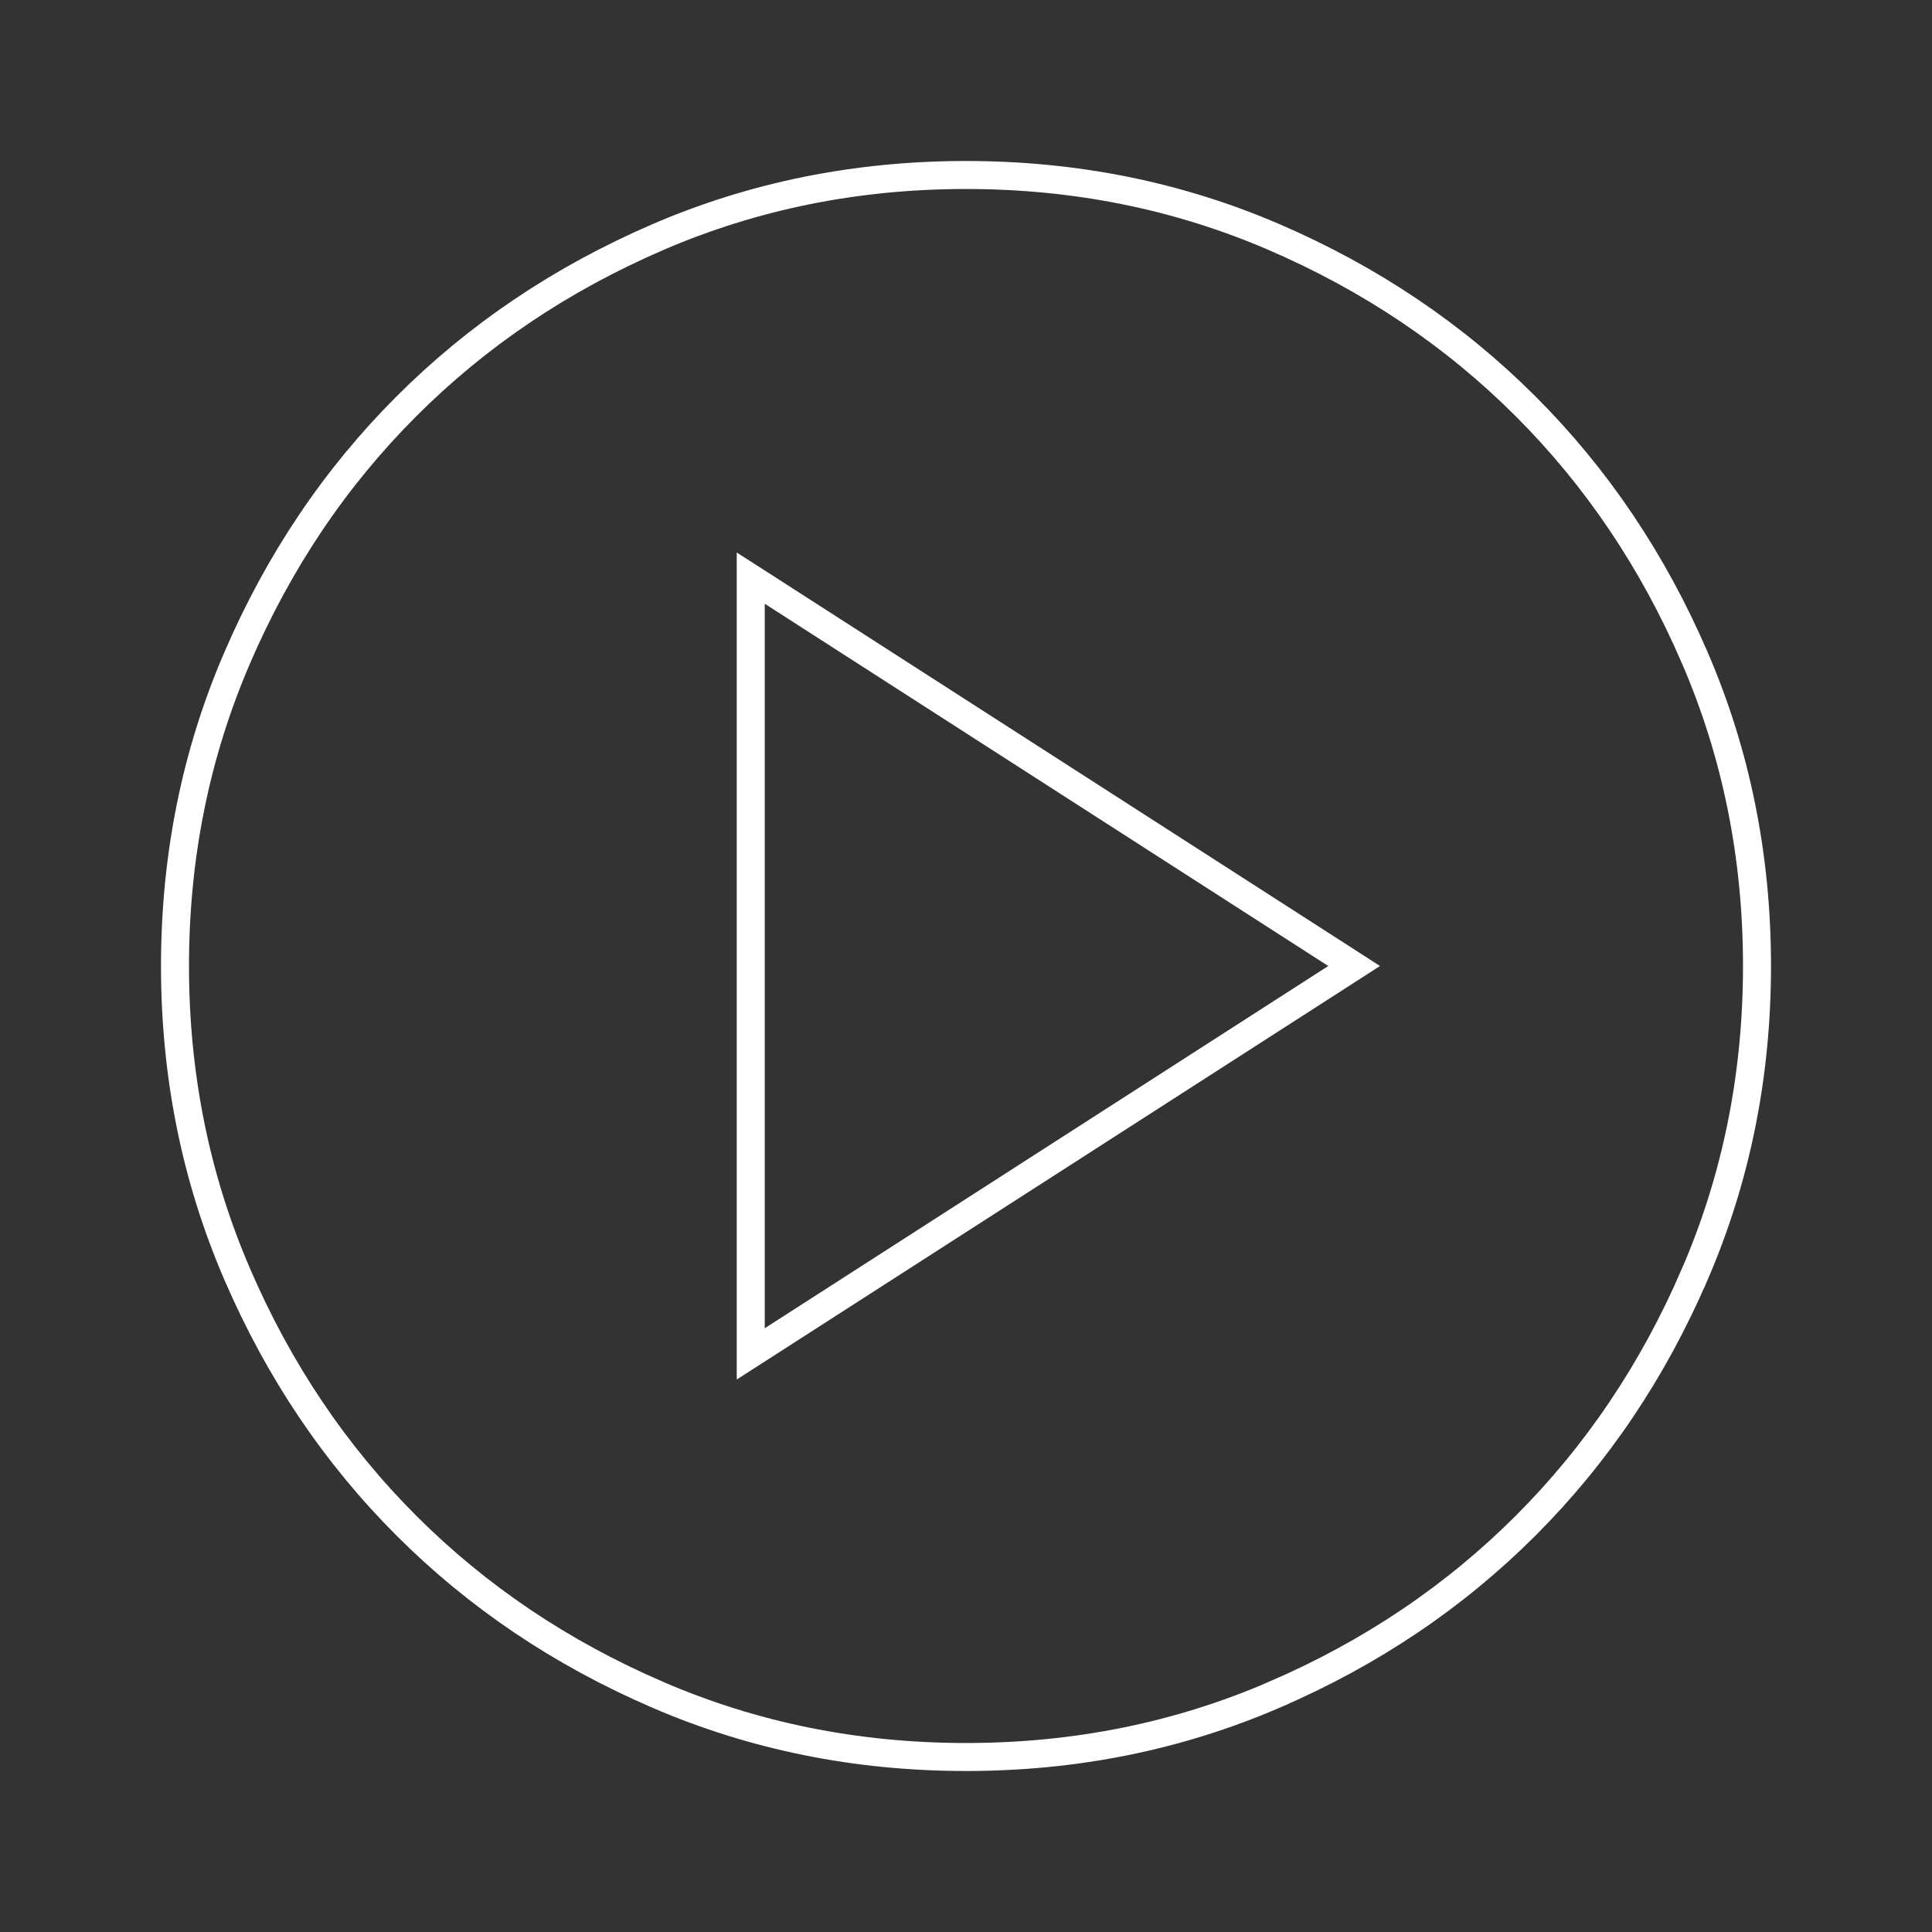 <svg width="69" height="69" viewBox="0 0 69 69" fill="none" xmlns="http://www.w3.org/2000/svg">
<rect x="0" y="0" width="69" height="69" fill="#333333" stroke="none"/>
<mask id="mask0_656_20" style="mask-type:alpha" maskUnits="userSpaceOnUse" x="0" y="0" width="69" height="69">
<rect x="0.5" y="0.5" width="68" height="68" fill="#D9D9D9" stroke="white"/>
</mask>
<g mask="url(#mask0_656_20)">
<path d="M26.812 47.438V48.353L27.583 47.858L47.708 34.921L48.362 34.5L47.708 34.079L27.583 21.142L26.812 20.647V21.562V47.438ZM23.486 60.526L23.485 60.525C20.043 59.041 17.054 57.028 14.513 54.487C11.972 51.946 9.959 48.957 8.475 45.514L8.475 45.514C6.992 42.082 6.25 38.412 6.25 34.5C6.25 30.588 6.992 26.918 8.475 23.486L8.475 23.485C9.959 20.043 11.972 17.054 14.513 14.513C17.054 11.972 20.043 9.958 23.485 8.472C26.918 6.991 30.588 6.25 34.5 6.25C38.412 6.25 42.082 6.991 45.514 8.472C48.957 9.958 51.946 11.972 54.487 14.513C57.028 17.054 59.041 20.043 60.525 23.485L60.526 23.486C62.008 26.918 62.75 30.588 62.75 34.5C62.75 38.412 62.008 42.082 60.526 45.514L60.525 45.514C59.041 48.957 57.028 51.946 54.487 54.487C51.946 57.028 48.957 59.041 45.514 60.525L45.514 60.526C42.082 62.008 38.412 62.75 34.5 62.75C30.588 62.75 26.918 62.008 23.486 60.526Z" stroke="white"/>
</g>
</svg>
